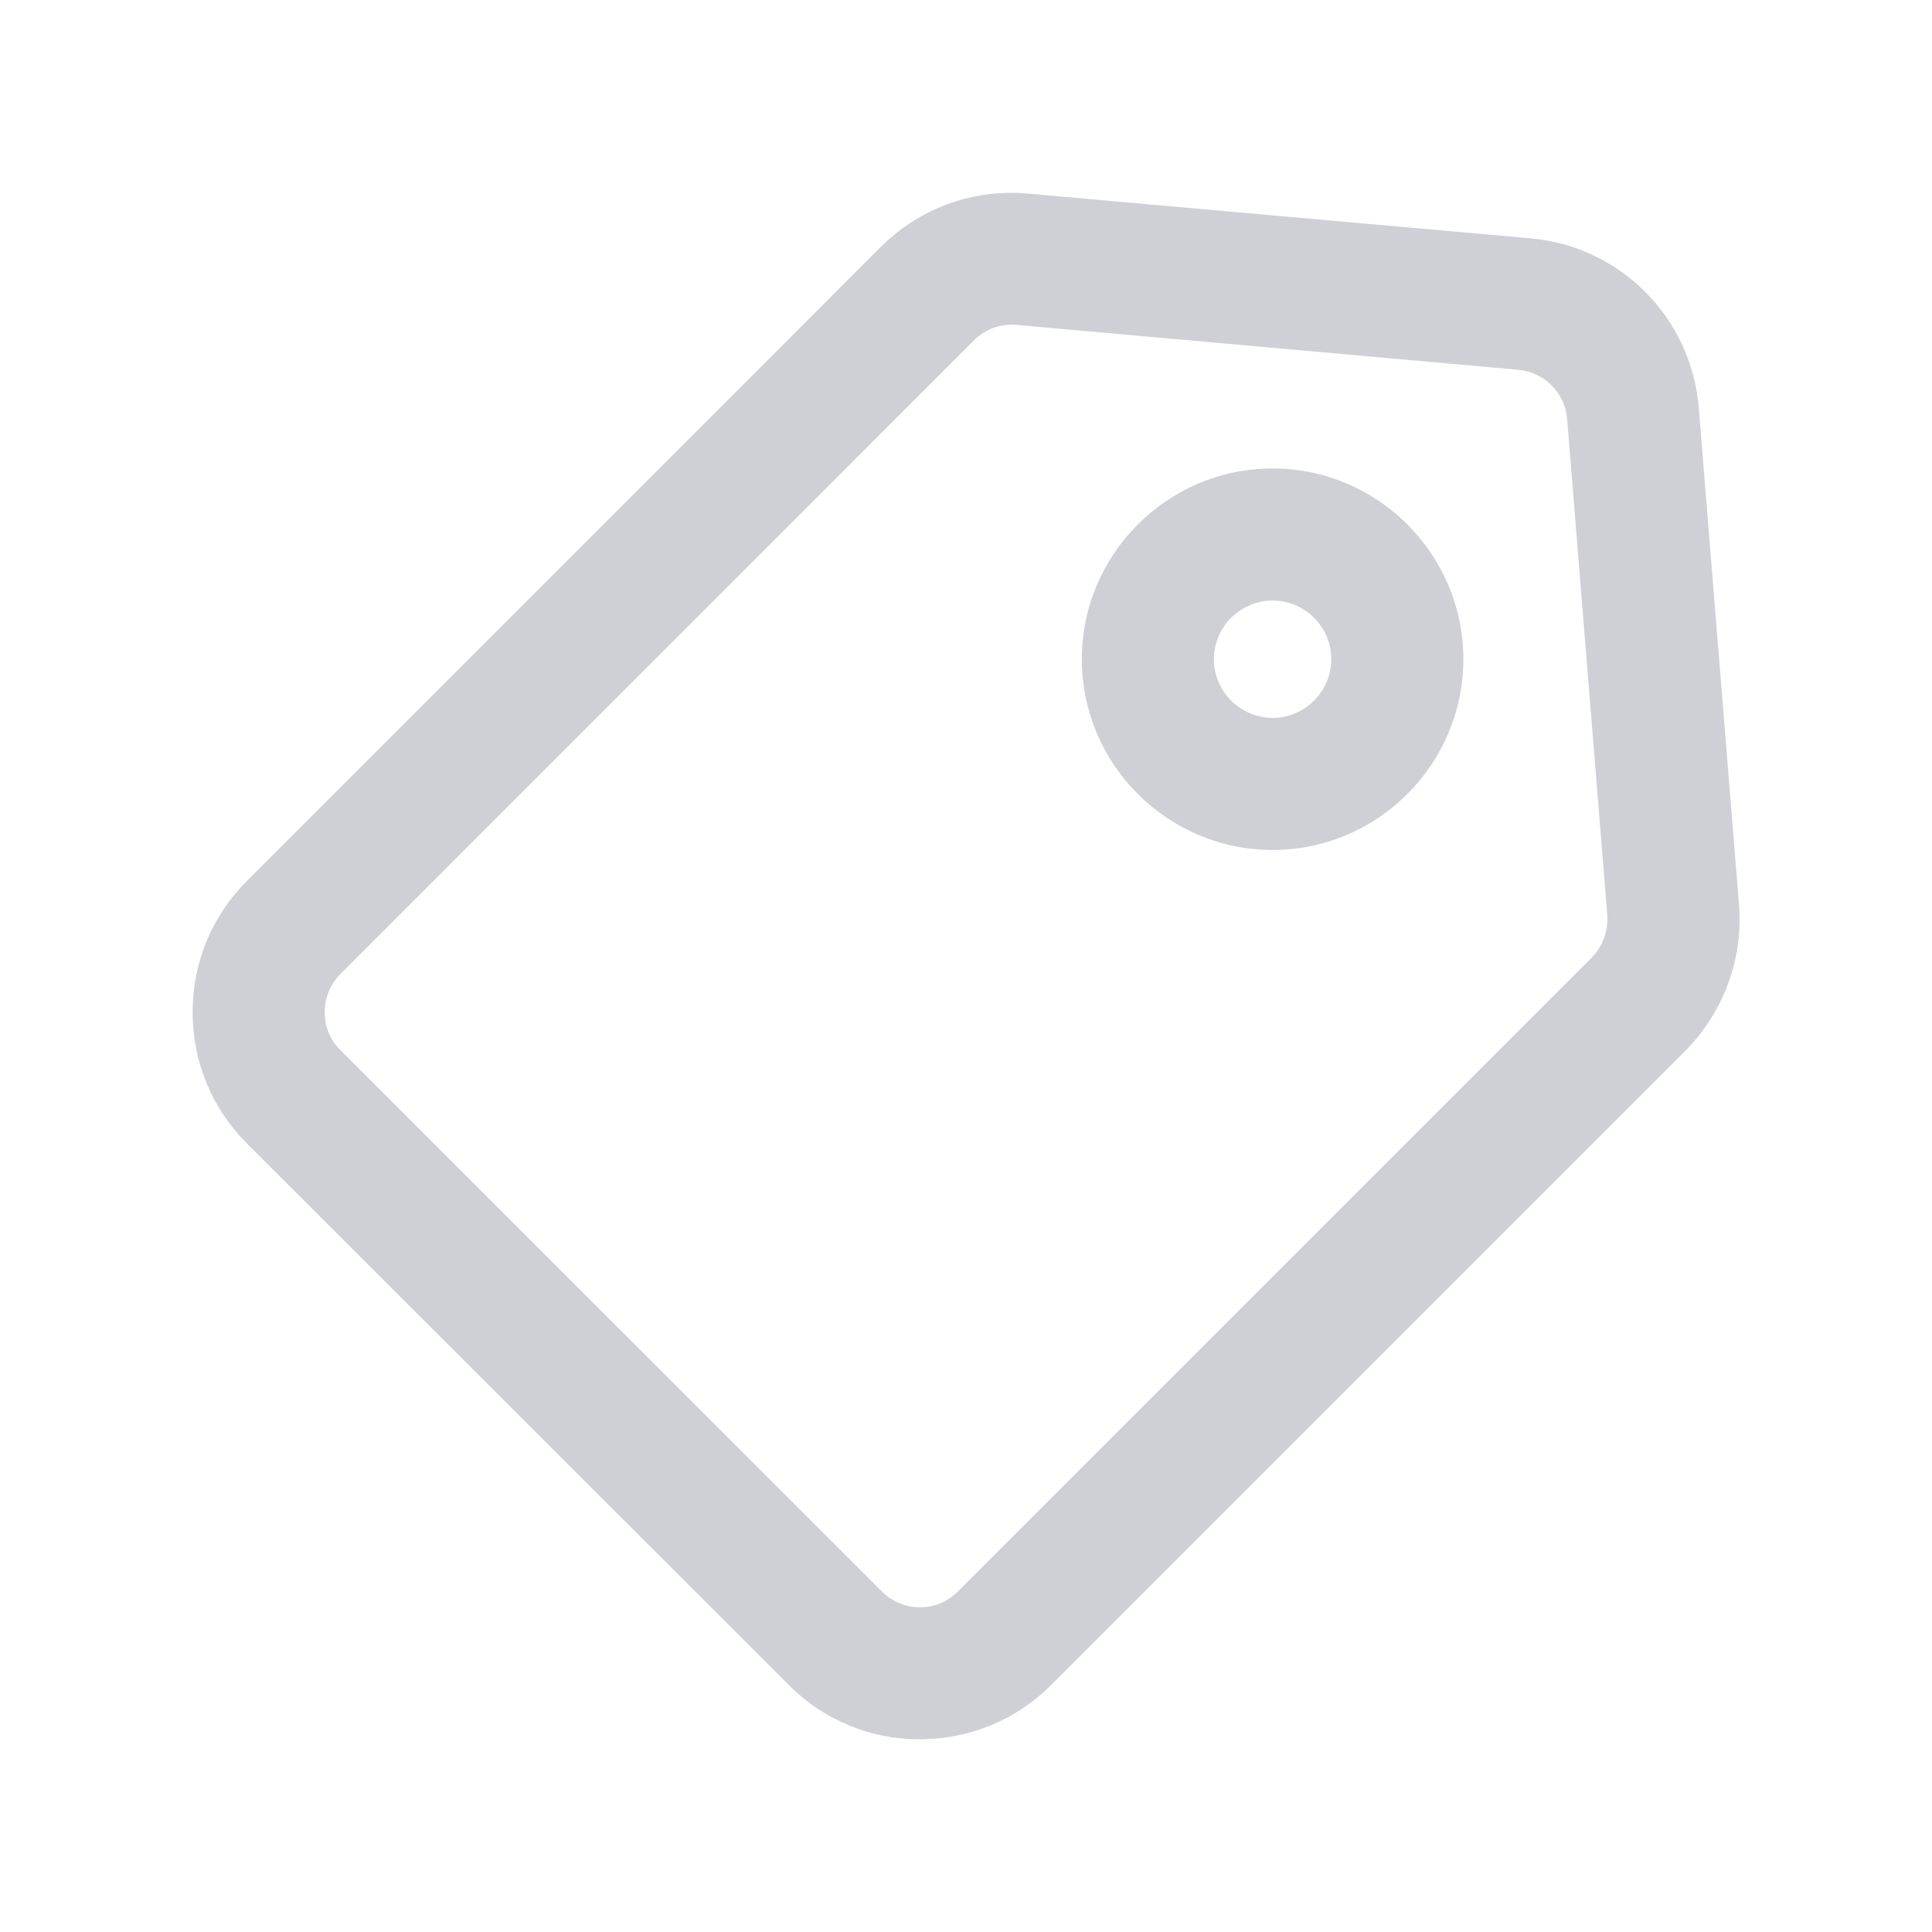 <?xml version="1.0" standalone="no"?><!DOCTYPE svg PUBLIC "-//W3C//DTD SVG 1.1//EN"
        "http://www.w3.org/Graphics/SVG/1.1/DTD/svg11.dtd">
<svg t="1711072117376" class="icon" viewBox="0 0 1024 1024" version="1.1" xmlns="http://www.w3.org/2000/svg"
     p-id="22899" xmlns:xlink="http://www.w3.org/1999/xlink" width="16" height="16">
    <path d="M487.6 921.9c-26.3 0-51-10.2-69.6-28.9L131 606.2c-18.6-18.5-28.9-43.3-28.9-69.7 0-26.4 10.2-51.1 28.8-69.6l335.9-336c18.1-18.1 42.2-28.3 67.8-28.7h0.6c2.7 0 6.3 0 10.5 0.5L811 126.3c47.9 4.2 85.5 42.1 89.4 90l21.3 263c2.3 28.7-8 56.9-28.3 77.5l-0.2 0.2-336.1 336.1c-18.1 18.1-42.2 28.3-67.8 28.7-0.6 0.1-1.1 0.1-1.7 0.1z m48-749.8c-7.4 0.2-14.1 3-19.3 8.2l-335.9 336c-5.3 5.3-8.3 12.5-8.3 20.2 0 7.8 2.9 14.7 8.2 20l0.1 0.1 287 286.9c5.5 5.5 12.9 8.5 20.6 8.4 7.5-0.1 14.3-3 19.6-8.3l336-336c5.9-6.1 8.9-14.3 8.3-22.6l-21.3-263c-1.1-13.8-12-24.7-25.8-26l-266-23.8c-0.4 0-0.8-0.1-1.2-0.1h-2z m1.9 0z"
          fill="#CED0D6" p-id="22900"></path>
    <path d="M674.5 450.5c-55.7 0-101.1-45.4-101.1-101.1s45.4-101.1 101.1-101.1 101.1 45.4 101.1 101.1-45.4 101.1-101.1 101.1z m0-132.2c-17.1 0-31.1 14-31.1 31.1s14 31.1 31.1 31.1 31.1-14 31.1-31.1-14-31.1-31.1-31.1z"
          fill="#CED0D6" p-id="22901"></path>
</svg>